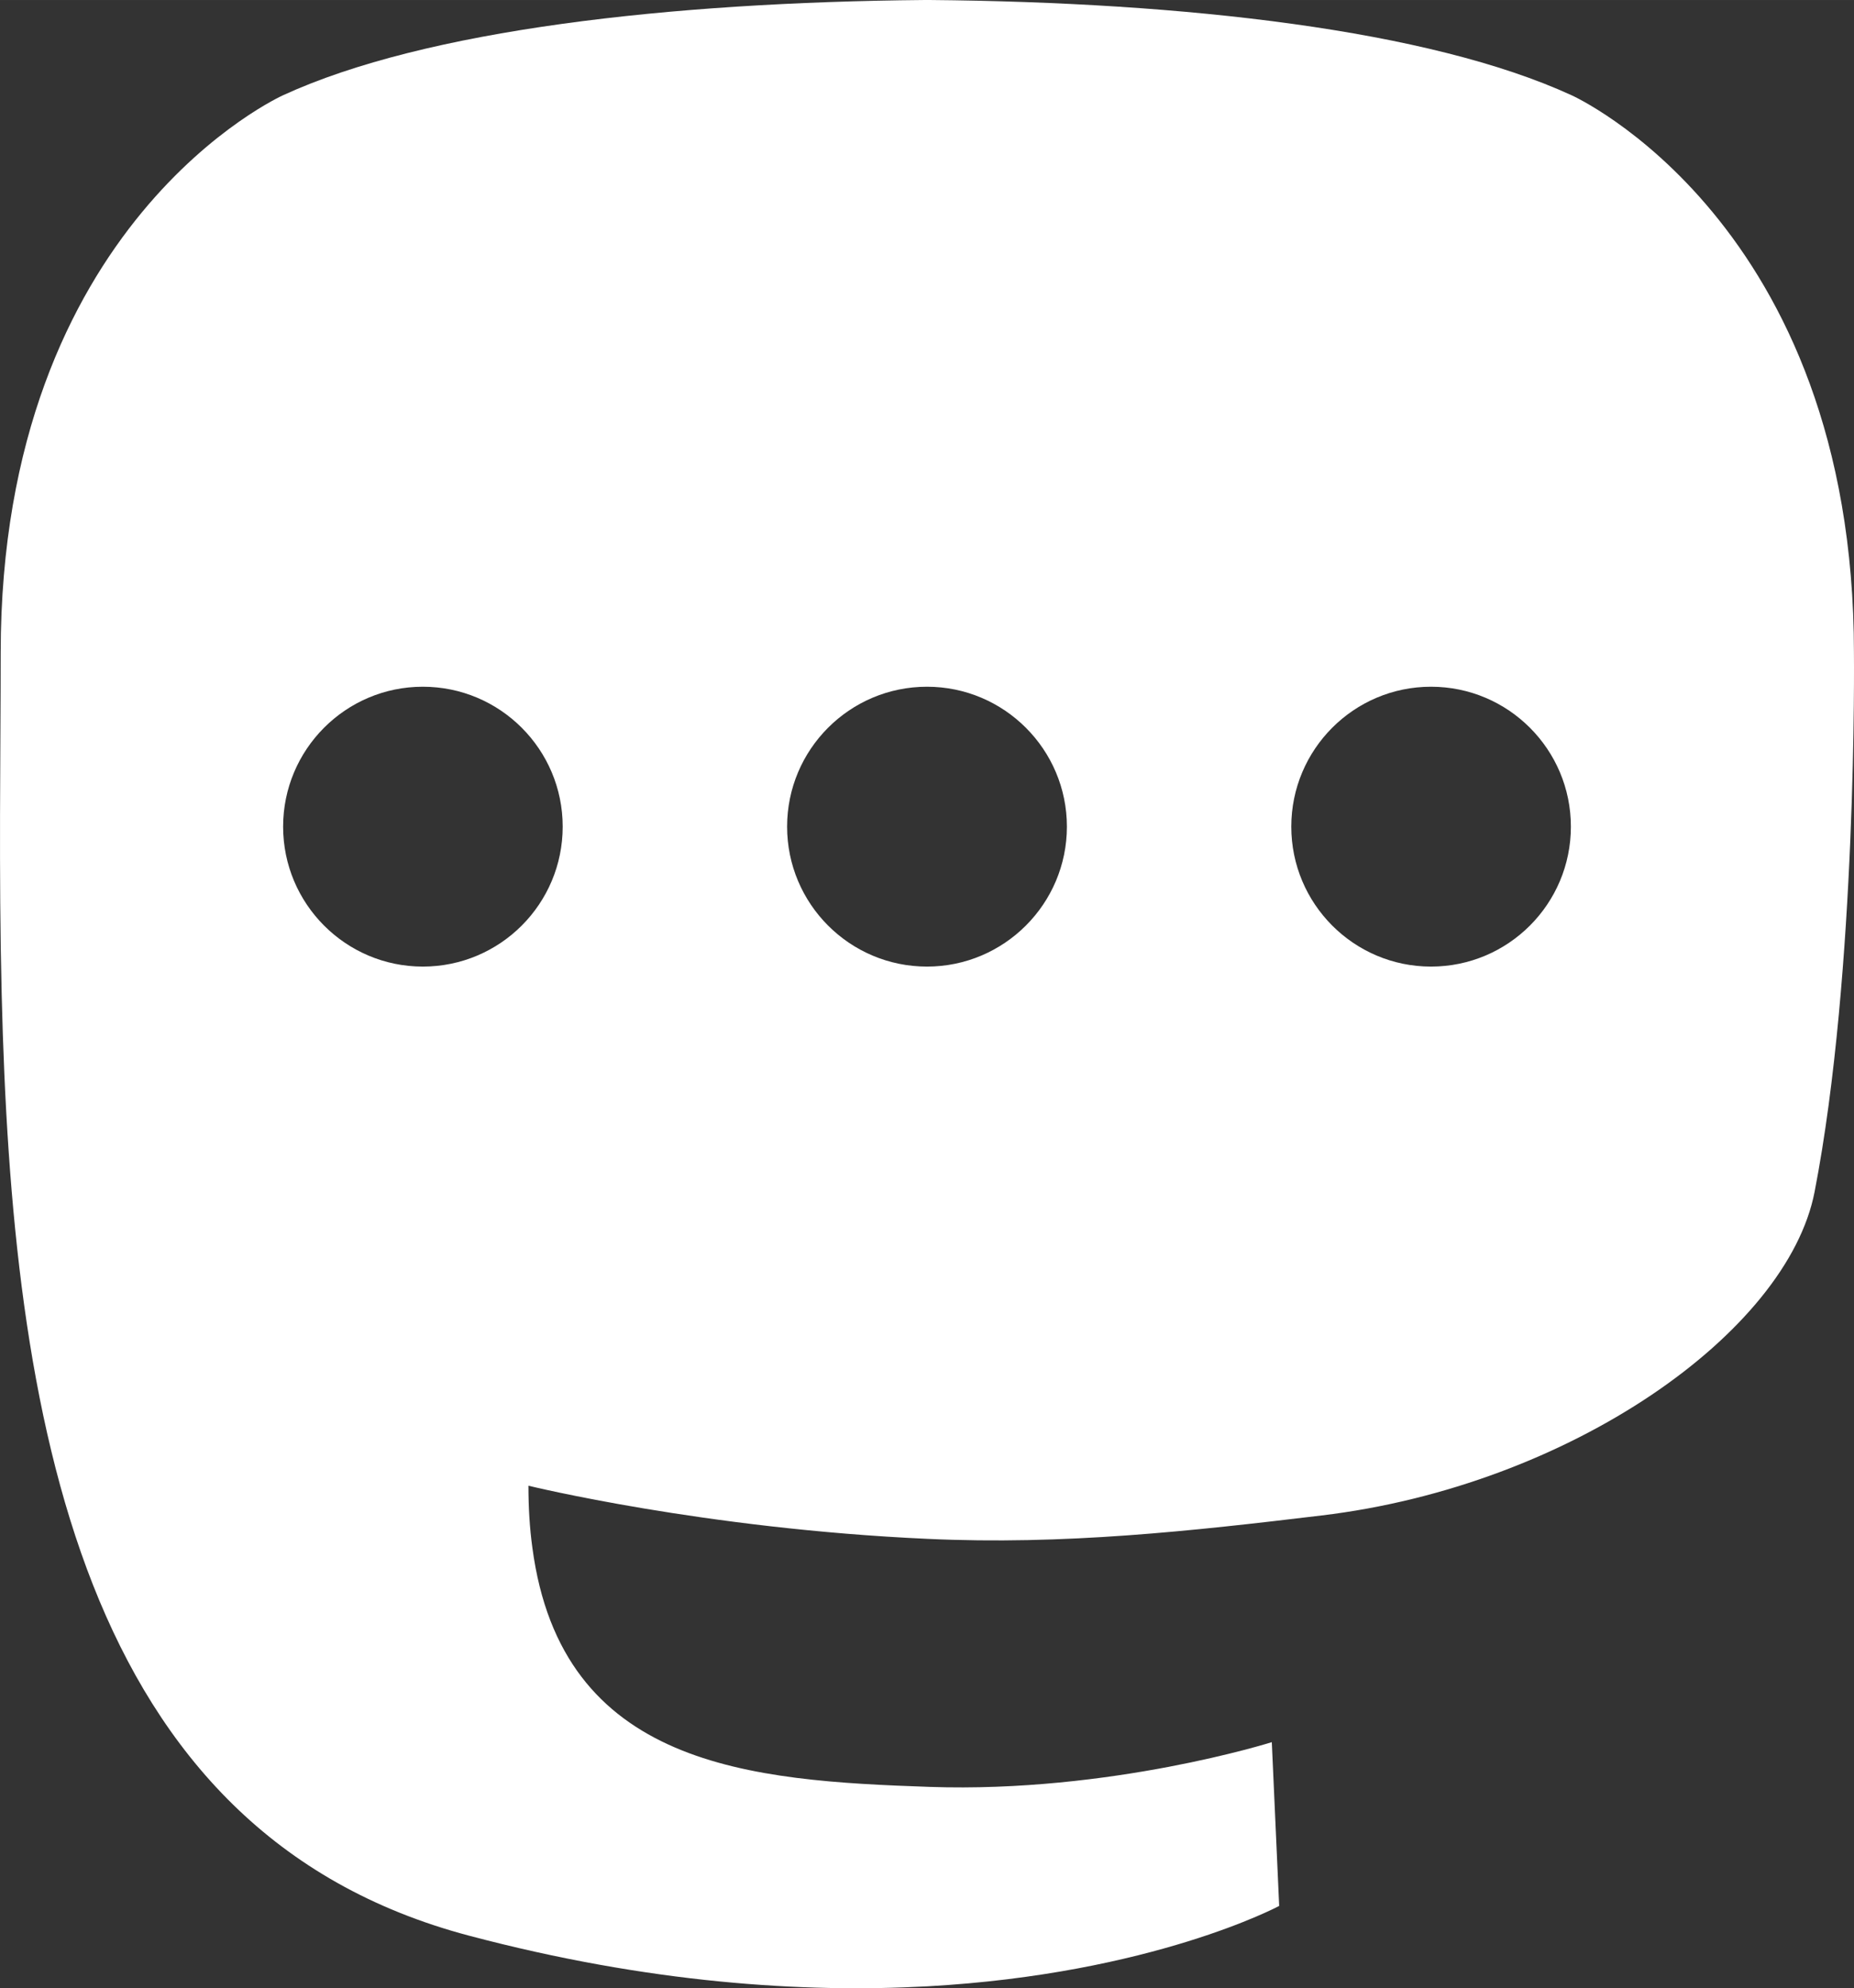 <?xml version="1.0" encoding="UTF-8" standalone="no"?>
<svg
   xmlns:dc="http://purl.org/dc/elements/1.1/"
   xmlns:cc="http://creativecommons.org/ns#"
   xmlns:rdf="http://www.w3.org/1999/02/22-rdf-syntax-ns#"
   xmlns:svg="http://www.w3.org/2000/svg"
   xmlns="http://www.w3.org/2000/svg"
   version="1.1"
   id="svg2"
   width="26.535mm"
   height="28.449mm"
   viewBox="0 0 94.023 100.804">
  <rect x="0" y="0" width="94.023" height="100.804" fill="#333333" stroke="none"/>
  <defs
     id="defs8" />
  <path
     style="fill:#ffffff"
     id="path4"
     fill="#000"
     d="M72.571 49.006c-3.913 0-7.085-3.183-7.085-7.095 0-3.911 3.172-7.094 7.085-7.094 3.921 0 7.094 3.183 7.094 7.094 0 3.913-3.172 7.095-7.094 7.095m-25.559 0c-3.922 0-7.095-3.183-7.095-7.095 0-3.911 3.172-7.094 7.095-7.094 3.911 0 7.094 3.183 7.094 7.094 0 3.913-3.183 7.095-7.094 7.095m-25.57 0c-3.911 0-7.084-3.183-7.084-7.095 0-3.911 3.172-7.094 7.084-7.094 3.921 0 7.094 3.183 7.094 7.094 0 3.913-3.172 7.095-7.094 7.095m72.578-15.905c0-21.866-14.324-28.274-14.324-28.274-7.23-3.319-19.63-4.713-32.517-4.827h-.312c-12.889.115-25.289 1.509-32.508 4.827 0 0-14.324 6.407-14.324 28.274 0 5.004-.105 10.995.051 17.34C.606 71.83 4.007 92.905 23.783 98.138c9.113 2.413 16.945 2.913 23.249 2.569 11.422-.634 17.84-4.076 17.84-4.076l-.374-8.303s-8.166 2.58-17.341 2.268c-9.091-.312-18.683-.978-20.16-12.139-.135-.979-.198-2.029-.198-3.131 0 0 8.915 2.185 20.233 2.694 6.907.323 13.399-.394 19.984-1.185 12.627-1.509 23.624-9.29 25.008-16.405 2.174-11.193 1.996-27.328 1.996-27.328" />
</svg>
